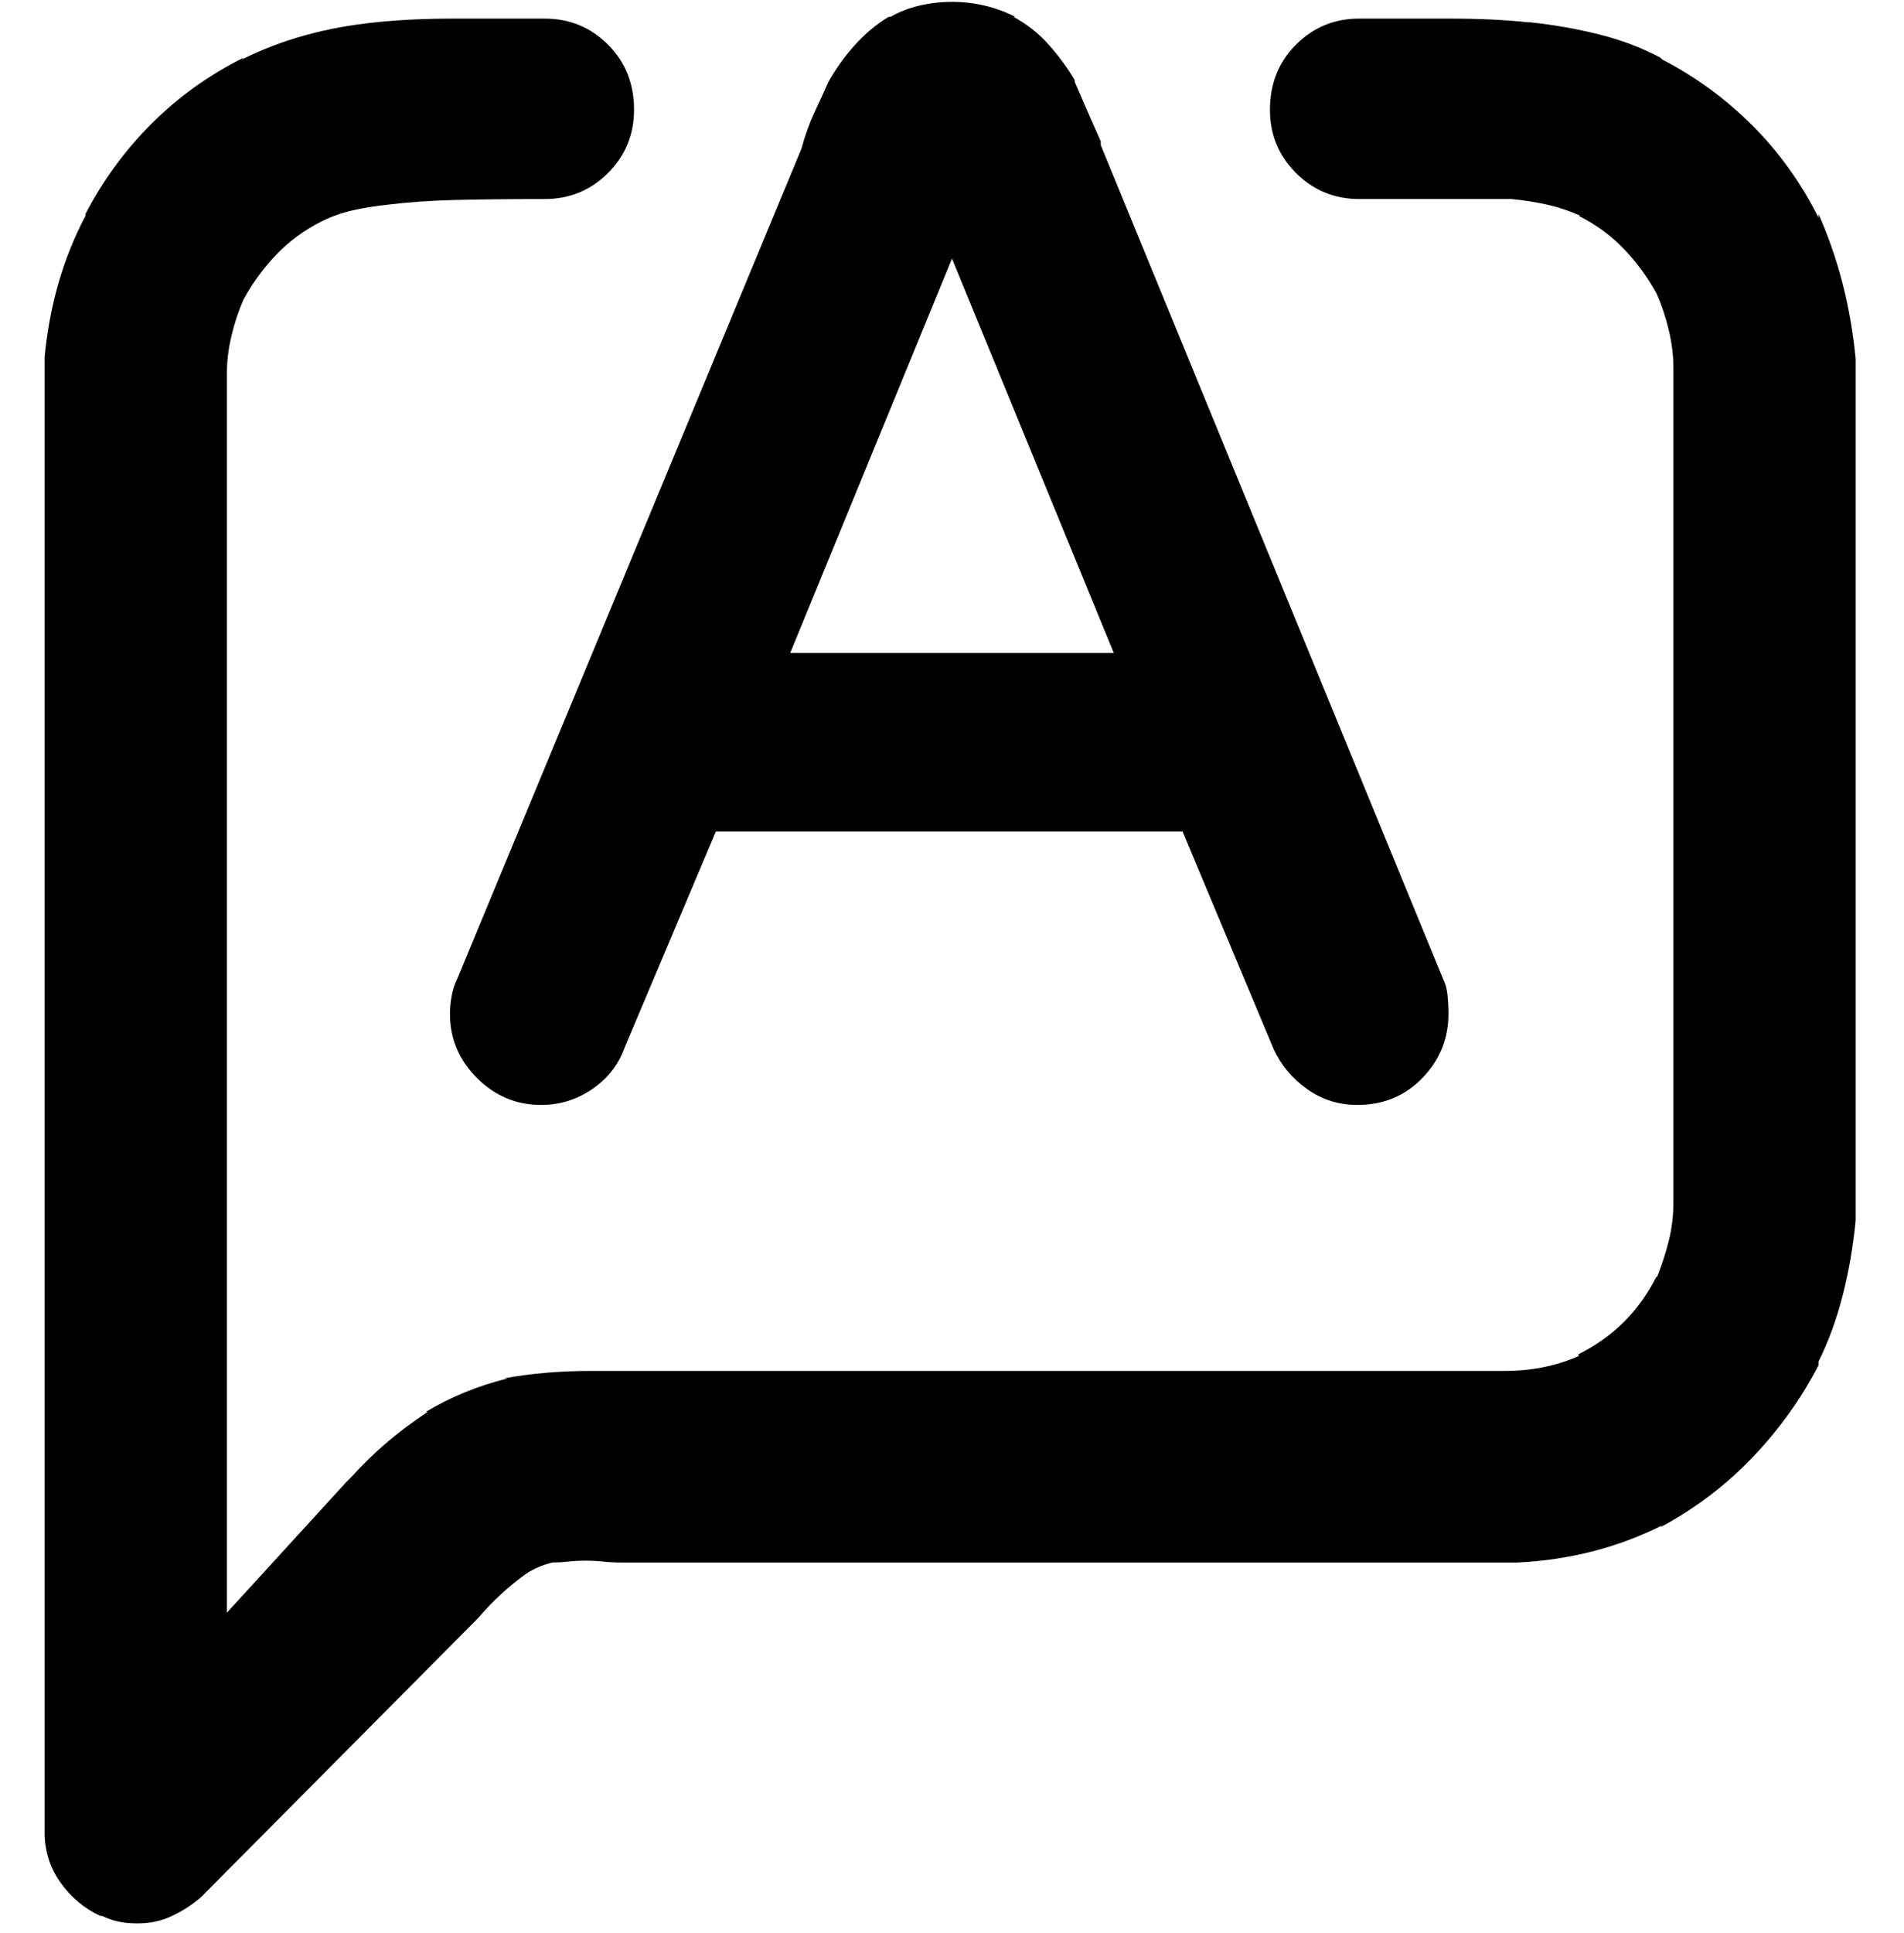 <svg viewBox="0 0 1024 1039" xmlns="http://www.w3.org/2000/svg"><path d="M479 9h-1q-10 6-18.5 15.5T445 45l1-2q-4 9-8 17.5T431 80L246 526q-2 4-3 9t-1 10q0 20 14.5 34.5T291 594q15 0 27.5-8.5T336 563l49-116h251l49 117q6 13 18 21.5t27 8.5q21 0 35-14.5t14-34.5q0-5-.5-10t-2.5-9L592 78v-2q-4-9-7.5-17T578 44v-1q-6-10-14-19T545 9h1q-8-4-16.5-6T512 1q-9 0-17.5 2T479 9zm33 130l87 212H425l87-212zm-219-32q20 0 34-14t14-34q0-21-14-35t-34-14h-49.5Q221 10 202 12q-20 2-38 7t-34 13l1-1q-28 14-49.5 35.5T46 115v1q-9 17-14.5 36T24 192v793q0 15 8.5 27t21.5 18h1q4 2 8.5 3t10.5 1q10 0 18.5-4t15.5-10l149-150q6-7 12.5-13t13.5-11q3-2 6.5-3.5t7.5-2.5q4 0 8.5-.5t9.5-.5q5 0 9.5.5t9.5.5h-1 483q21-1 40.5-6t37.5-14l-1 1q28-15 49.5-37.5T978 734v-2q8-16 13-35.5t7-40.5v-44-321-54-44q-2-21-7-40.5T978 115v2q-14-28-35.5-49.5T894 32l-1-1q-15-8-33-12.5T823 12h-1q-19-2-41.5-2H731q-20 0-34 14t-14 35q0 20 14 34t34 14h82q10 1 19 3t18 6h-1q14 7 24.5 18t17.5 24q4 9 6.5 19.5T900 198v448q0 11-2.5 21t-6.5 20v-1q-7 14-17.5 24.5T849 728v1q-9 4-19 6t-21 2H317q-12 0-23.5 1t-22.5 3h2q-12 3-23 7.5T229 759h1q-12 8-22 16.5T189 794l-3 3-64 70V294v-54-39q0-10 2.5-20.5T131 161q7-13 17.5-24t24.5-18q8-4 17-6t19-3q16-2 36-2.5t48-.5z"/></svg>